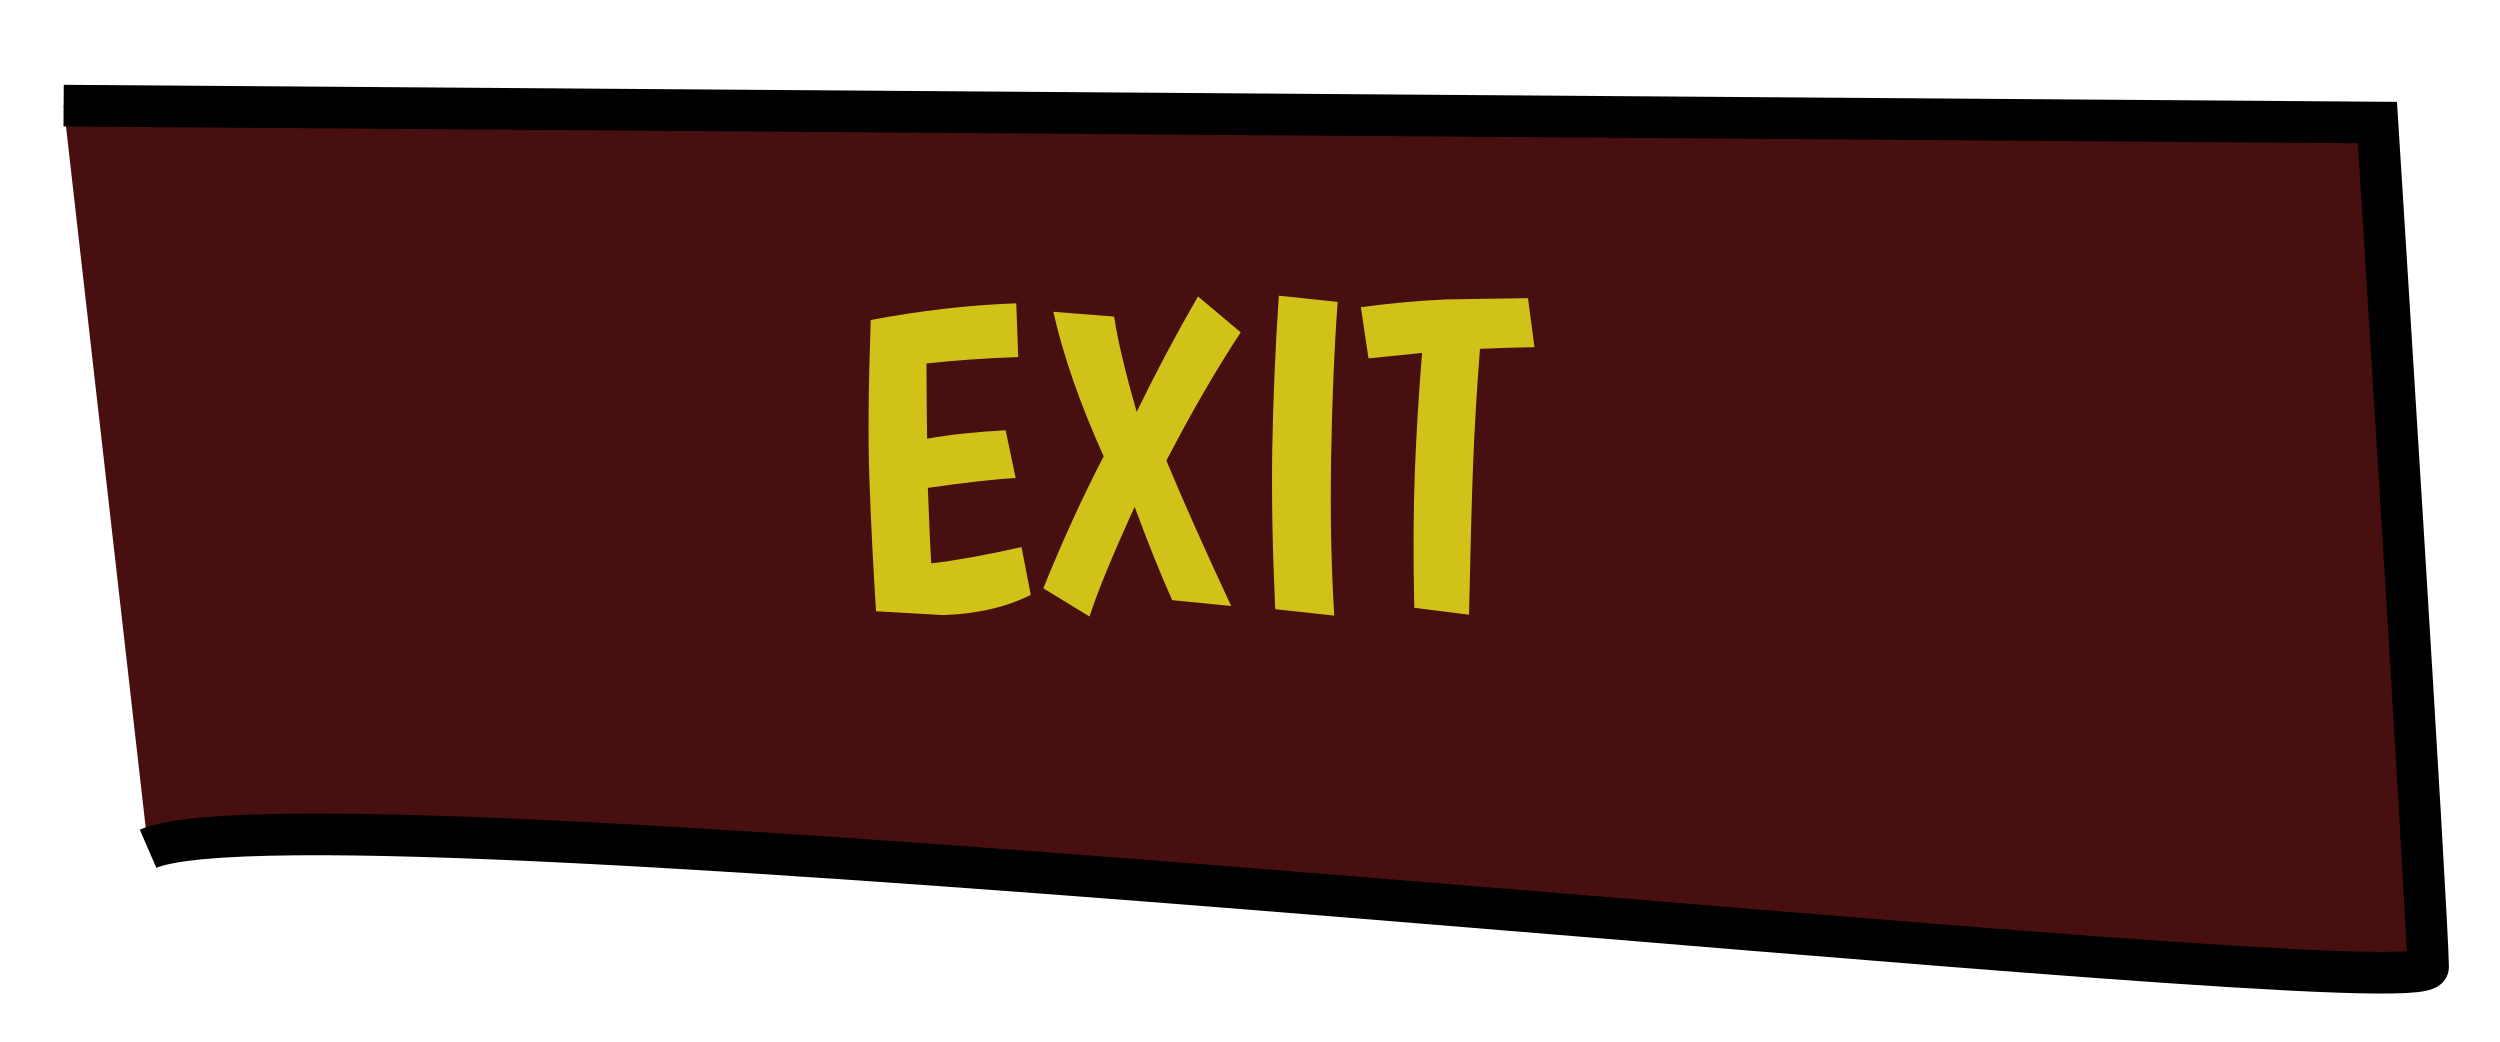 <?xml version="1.0" encoding="utf-8"?>
<svg id="master-artboard" viewBox="0 0 120 50" version="1.1" xmlns="http://www.w3.org/2000/svg" x="0px" y="0px" width="120px" height="50px" enable-background="new 0 0 1400 980"><defs><style id="ee-google-fonts">@import url(https://fonts.googleapis.com/css?family=Boogaloo:400);</style><path id="text-path-0" d="M 25.419 30.498 A 100 31 0 0 1 87.997 30.498 A 100 31 0 0 1 25.419 30.498 Z" style="fill: none; stroke: red; stroke-width: 2;"/></defs><rect id="ee-background" x="0" y="0" width="120" height="50" style="fill: white; fill-opacity: 0; pointer-events: none;"/><path d="M 3.054 5.071 L 114.115 5.882 C 114.115 5.882 116.547 44.253 116.547 46.415 C 116.547 48.577 15.273 37.198 7.108 40.74" style="fill: rgb(64, 6, 7); fill-opacity: 0.96; stroke: rgb(0, 0, 0); stroke-opacity: 1; stroke-width: 2; paint-order: fill;"/><path d="M 2.244 9.395" style="fill: rgb(51, 51, 51); fill-opacity: 1; stroke: rgb(0, 0, 0); stroke-opacity: 1; stroke-width: 0; paint-order: fill;"/><path style="fill: rgb(64, 6, 7); fill-opacity: 0.96; stroke: rgb(0, 0, 0); stroke-opacity: 1; stroke-width: 2; paint-order: fill;"/><path d="M 11.161 39.389" style="fill: rgb(64, 6, 7); fill-opacity: 0.96; stroke: rgb(0, 0, 0); stroke-opacity: 1; stroke-width: 2; paint-order: fill;"/><path d="M 10.08 30.742" style="fill: rgb(64, 6, 7); fill-opacity: 0.96; stroke: rgb(0, 0, 0); stroke-opacity: 1; stroke-width: 2; paint-order: fill;"/><path d="M 5.216 22.906" style="fill: rgb(64, 6, 7); fill-opacity: 0.96; stroke: rgb(0, 0, 0); stroke-opacity: 1; stroke-width: 2; paint-order: fill;"/><path style="fill: rgb(64, 6, 7); fill-opacity: 0.96; stroke: rgb(0, 0, 0); stroke-opacity: 1; stroke-width: 2; paint-order: fill;"/><path d="M 42.049 29.341 C 41.91 27.138 41.804 25.047 41.733 23.069 C 41.662 21.097 41.683 18.527 41.795 15.361 C 44.174 14.909 46.503 14.641 48.781 14.559 L 48.874 17.137 C 47.295 17.194 45.828 17.297 44.472 17.446 C 44.475 19.014 44.485 20.218 44.502 21.058 C 45.556 20.866 46.812 20.731 48.27 20.652 L 48.753 22.946 C 47.814 22.993 46.409 23.15 44.537 23.418 C 44.598 25.097 44.652 26.306 44.698 27.044 C 45.907 26.901 47.352 26.638 49.033 26.258 L 49.476 28.553 C 48.309 29.142 46.914 29.466 45.288 29.525 L 42.049 29.341 ZM 50.08 28.24 C 50.965 26.04 51.93 23.927 52.976 21.9 C 51.852 19.421 51.046 17.11 50.558 14.966 L 53.479 15.196 C 53.626 16.235 53.987 17.759 54.561 19.769 C 55.475 17.889 56.455 16.042 57.503 14.228 L 59.555 15.954 C 58.4 17.702 57.211 19.753 55.987 22.109 C 56.794 24.05 57.83 26.376 59.096 29.087 L 56.264 28.807 C 55.709 27.564 55.108 26.072 54.463 24.329 C 53.373 26.717 52.652 28.472 52.299 29.595 L 50.08 28.24 ZM 64.208 14.49 C 64.045 16.701 63.94 19.19 63.893 21.956 C 63.847 24.729 63.898 27.26 64.046 29.549 L 61.211 29.242 C 61.079 26.386 61.032 23.805 61.07 21.498 C 61.109 19.199 61.213 16.764 61.383 14.193 L 64.208 14.49 ZM 67.884 29.174 C 67.832 26.69 67.841 24.529 67.911 22.691 C 67.981 20.852 68.097 18.935 68.26 16.94 L 65.688 17.202 L 65.321 14.746 C 66.702 14.559 68.065 14.434 69.408 14.372 L 73.343 14.311 L 73.654 16.665 C 72.88 16.675 72.008 16.702 71.039 16.745 C 70.882 18.761 70.772 20.608 70.708 22.287 C 70.644 23.966 70.579 26.371 70.513 29.505 L 67.884 29.174 Z" transform="matrix(1, 0, 0, 1, 0, 0)" style="fill: rgb(209, 194, 25); white-space: pre; color: rgb(51, 51, 51); fill-opacity: 1;"/></svg>